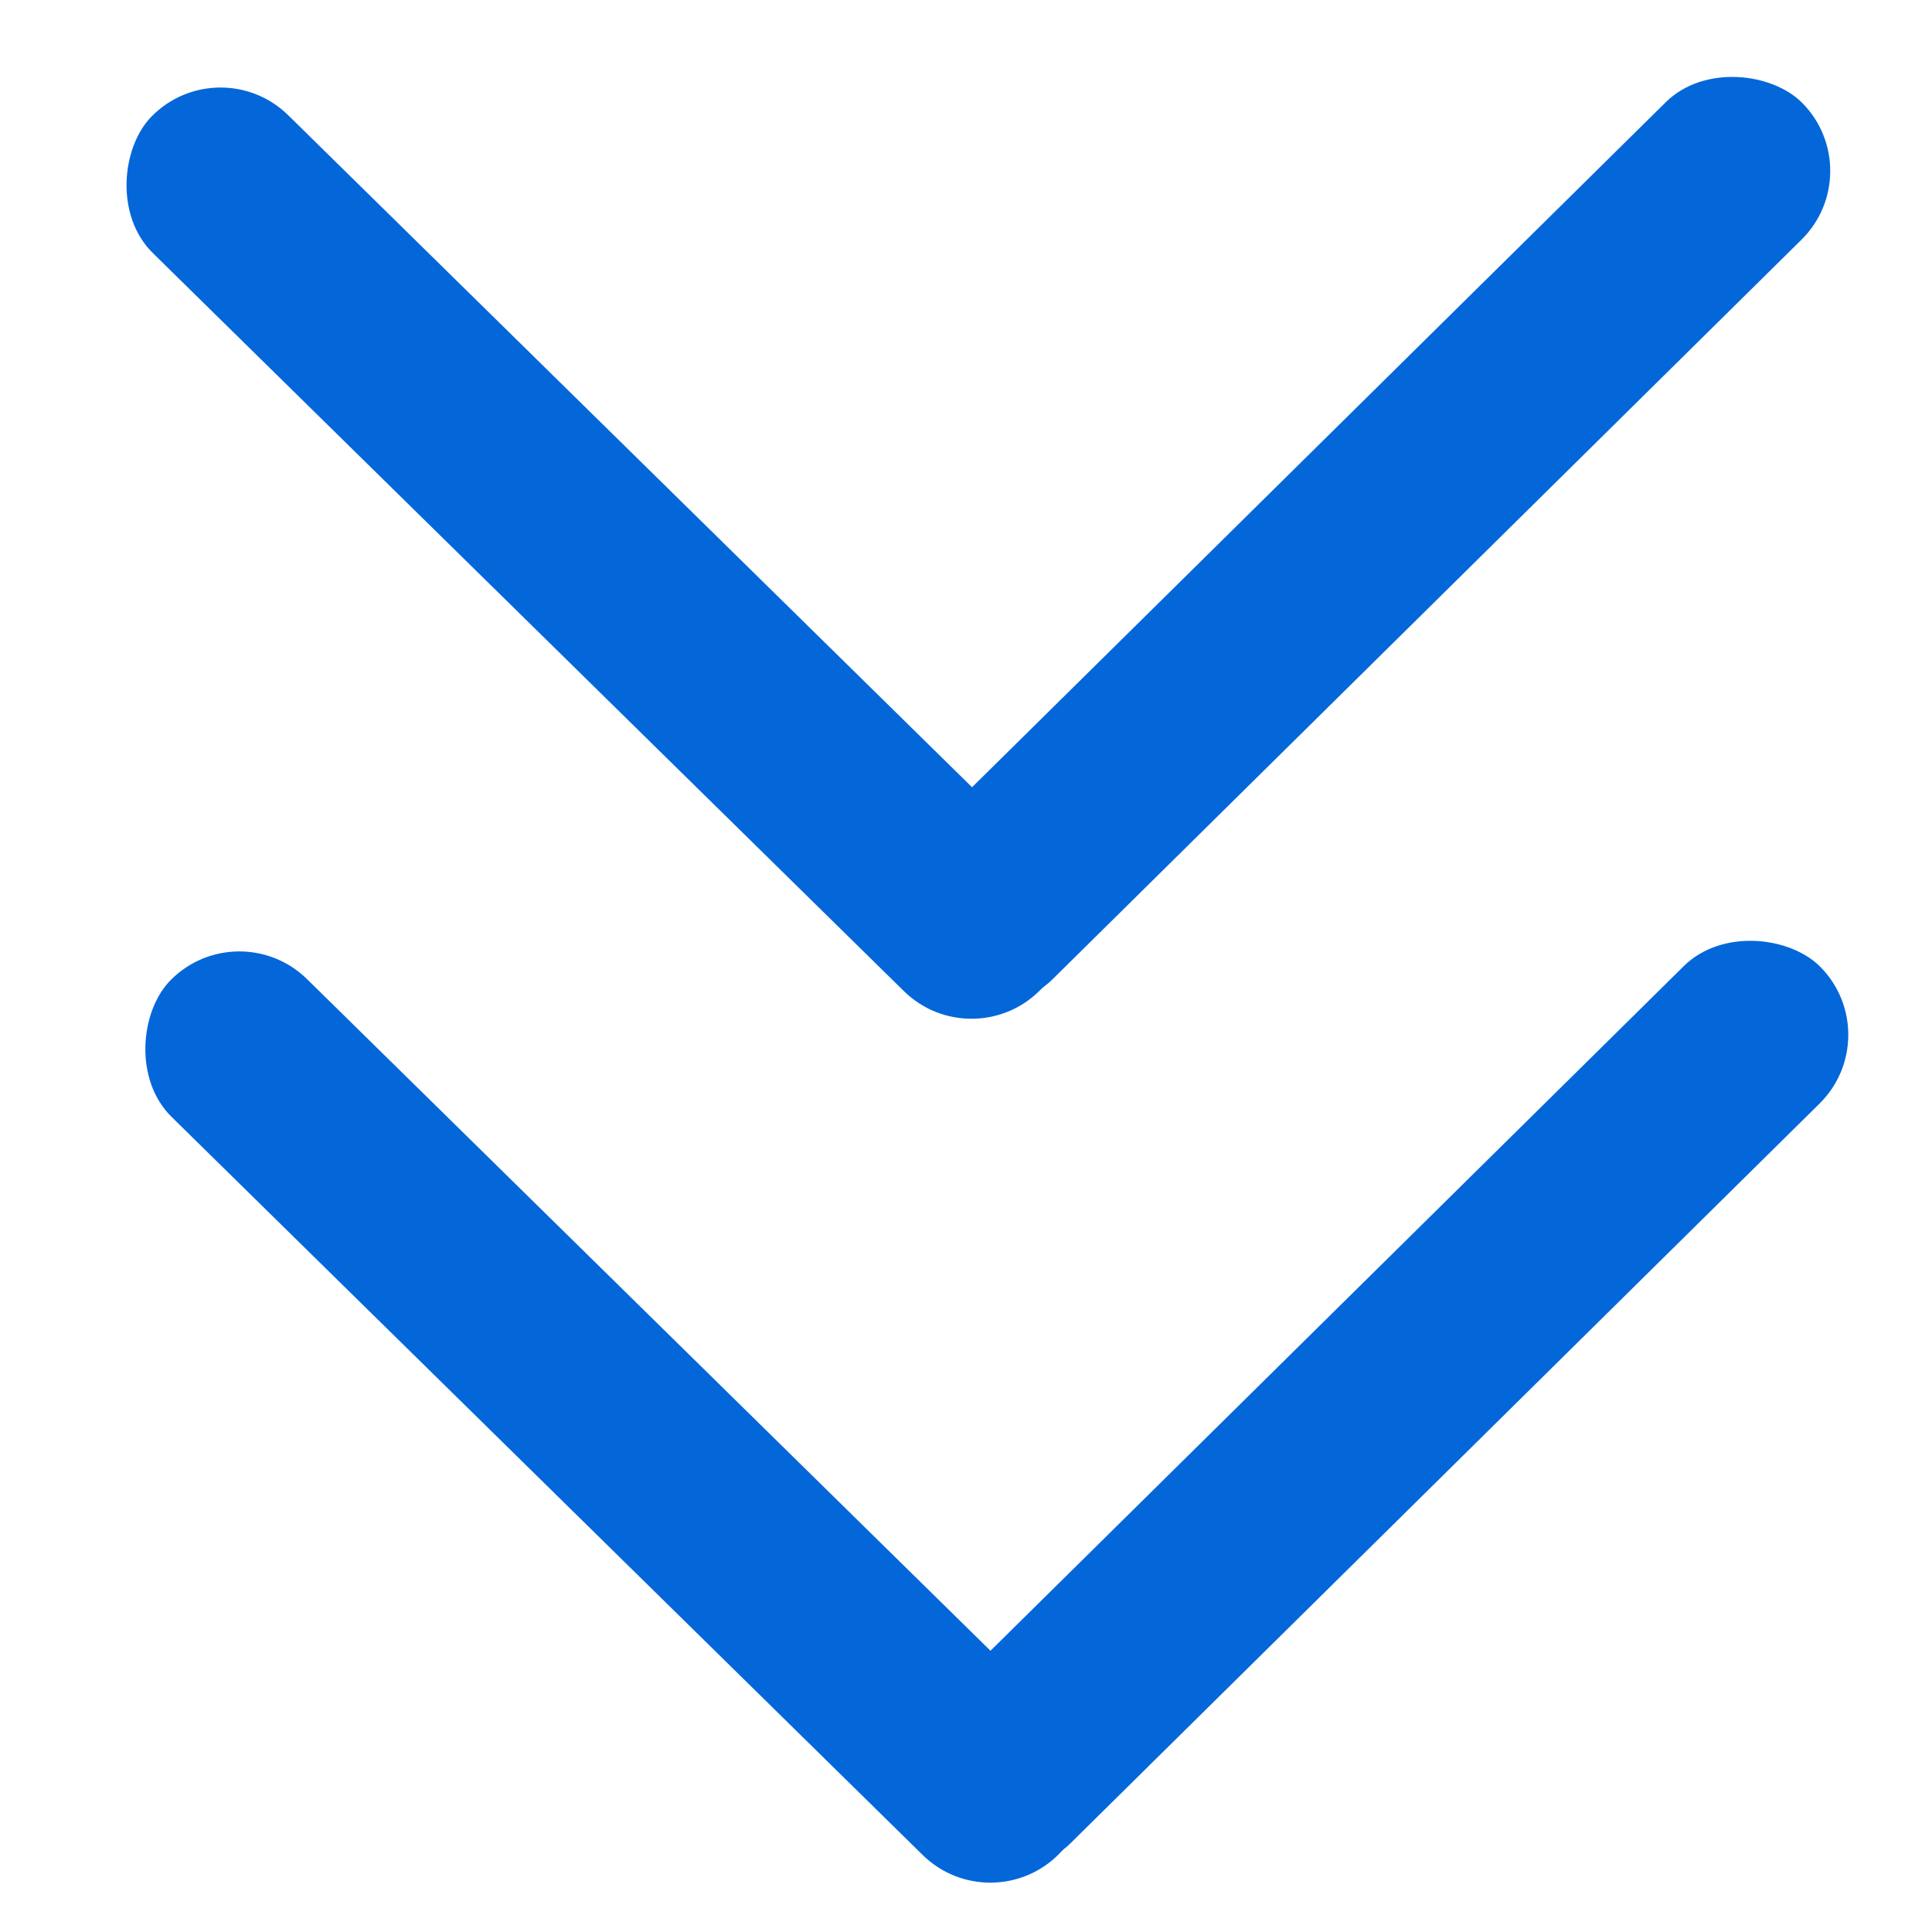 <?xml version="1.0" encoding="UTF-8"?>
<svg id="_レイヤー_1" data-name="レイヤー 1" xmlns="http://www.w3.org/2000/svg" viewBox="0 0 50 50">
  <defs>
    <style>
      .cls-1 {
        fill: #0467d9;
        stroke-width: 0px;
      }
    </style>
  </defs>
  <g>
    <rect class="cls-1" x="-.7" y="11.82" width="32.25" height="5" rx="2.5" ry="2.5" transform="translate(14.46 -6.71) rotate(44.5)"/>
    <rect class="cls-1" x="19.04" y="11.5" width="32.25" height="5" rx="2.5" ry="2.5" transform="translate(70.03 -.75) rotate(135.36)"/>
  </g>
  <g>
    <rect class="cls-1" x="-.22" y="34.17" width="32.25" height="5" rx="2.5" ry="2.5" transform="translate(30.27 -.63) rotate(44.5)"/>
    <rect class="cls-1" x="19.52" y="33.86" width="32.25" height="5" rx="2.5" ry="2.5" transform="translate(86.55 37.18) rotate(135.36)"/>
  </g>
</svg>